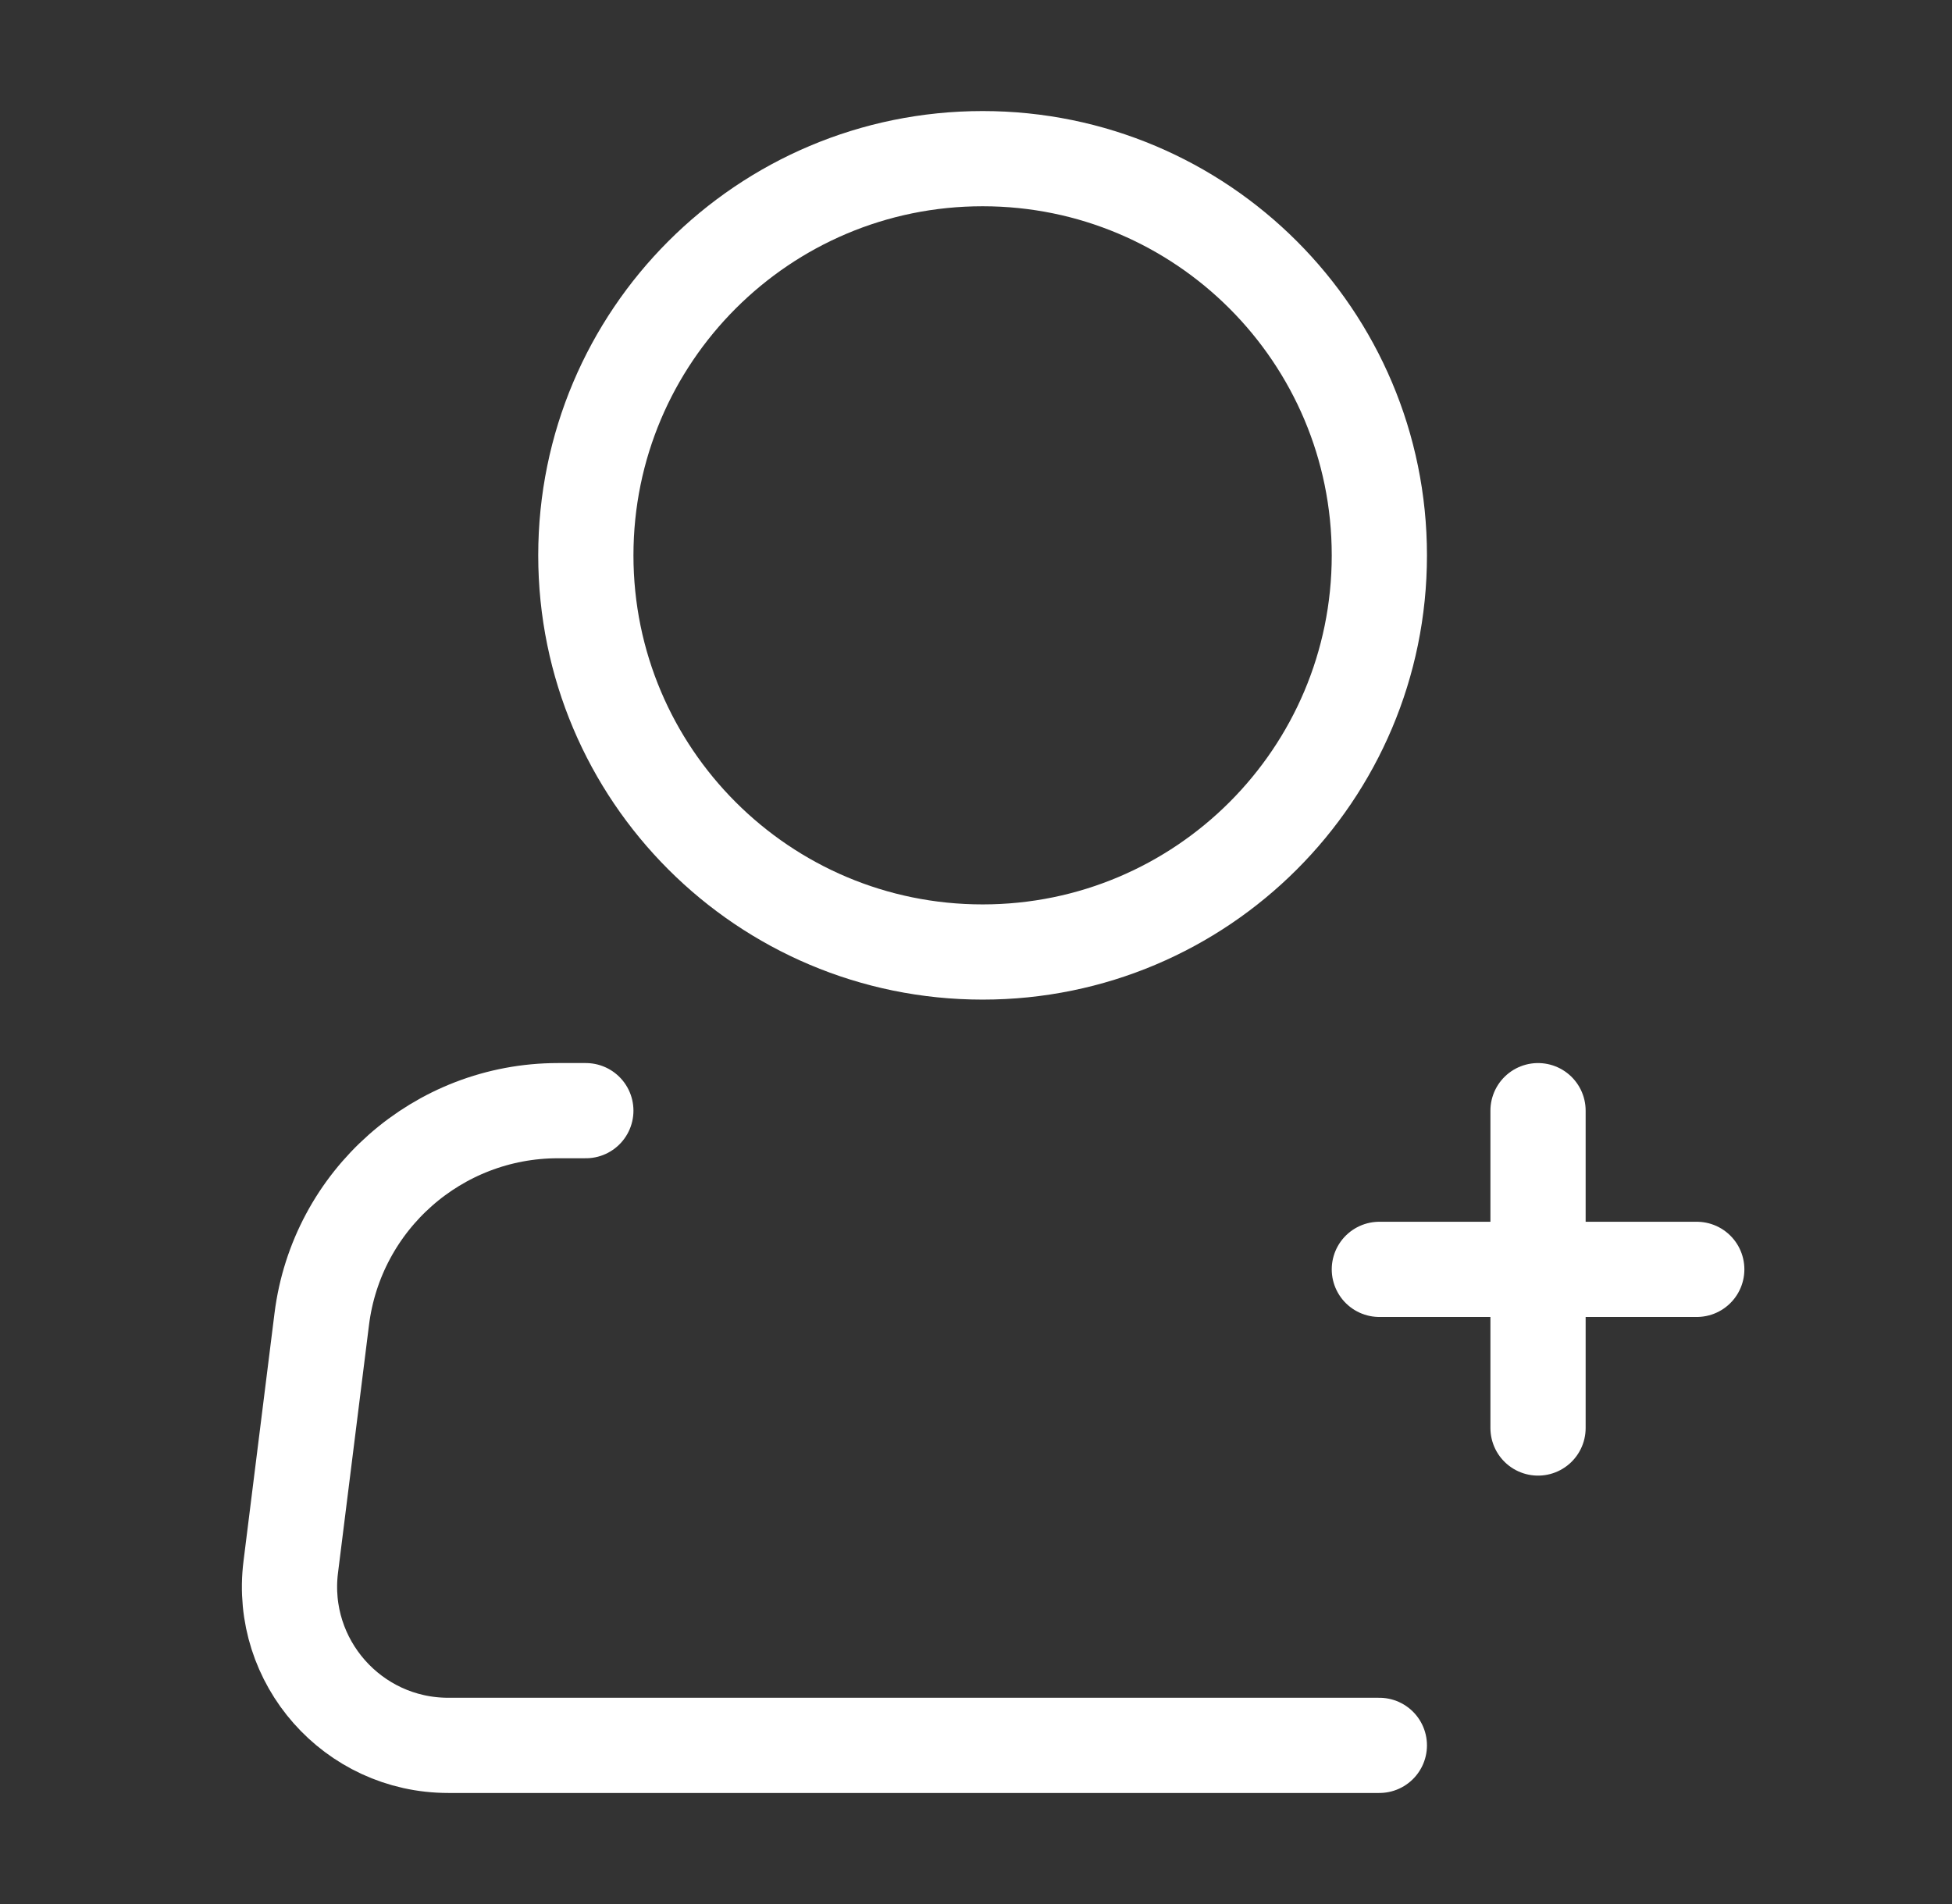 <svg width="41" height="40" viewBox="0 0 41 40" fill="none" xmlns="http://www.w3.org/2000/svg">
<rect x="0" y="0" width="41" height="40" fill="#333333" stroke="none"/>
<path d="M20.639 20C25.241 20 28.972 16.269 28.972 11.667C28.972 7.064 25.241 3.333 20.639 3.333C16.036 3.333 12.305 7.064 12.305 11.667C12.305 16.269 16.036 20 20.639 20Z" stroke="white" stroke-width="2"/>
<path d="M28.972 36.667H9.415C7.41 36.667 5.858 34.909 6.107 32.92L6.758 27.713C7.071 25.211 9.198 23.333 11.719 23.333H12.305" stroke="white" stroke-width="2" stroke-linecap="round" stroke-linejoin="round"/>
<path d="M32.305 23.333V30" stroke="white" stroke-width="2" stroke-linecap="round" stroke-linejoin="round"/>
<path d="M28.972 26.667H35.639" stroke="white" stroke-width="2" stroke-linecap="round" stroke-linejoin="round"/>
</svg>
